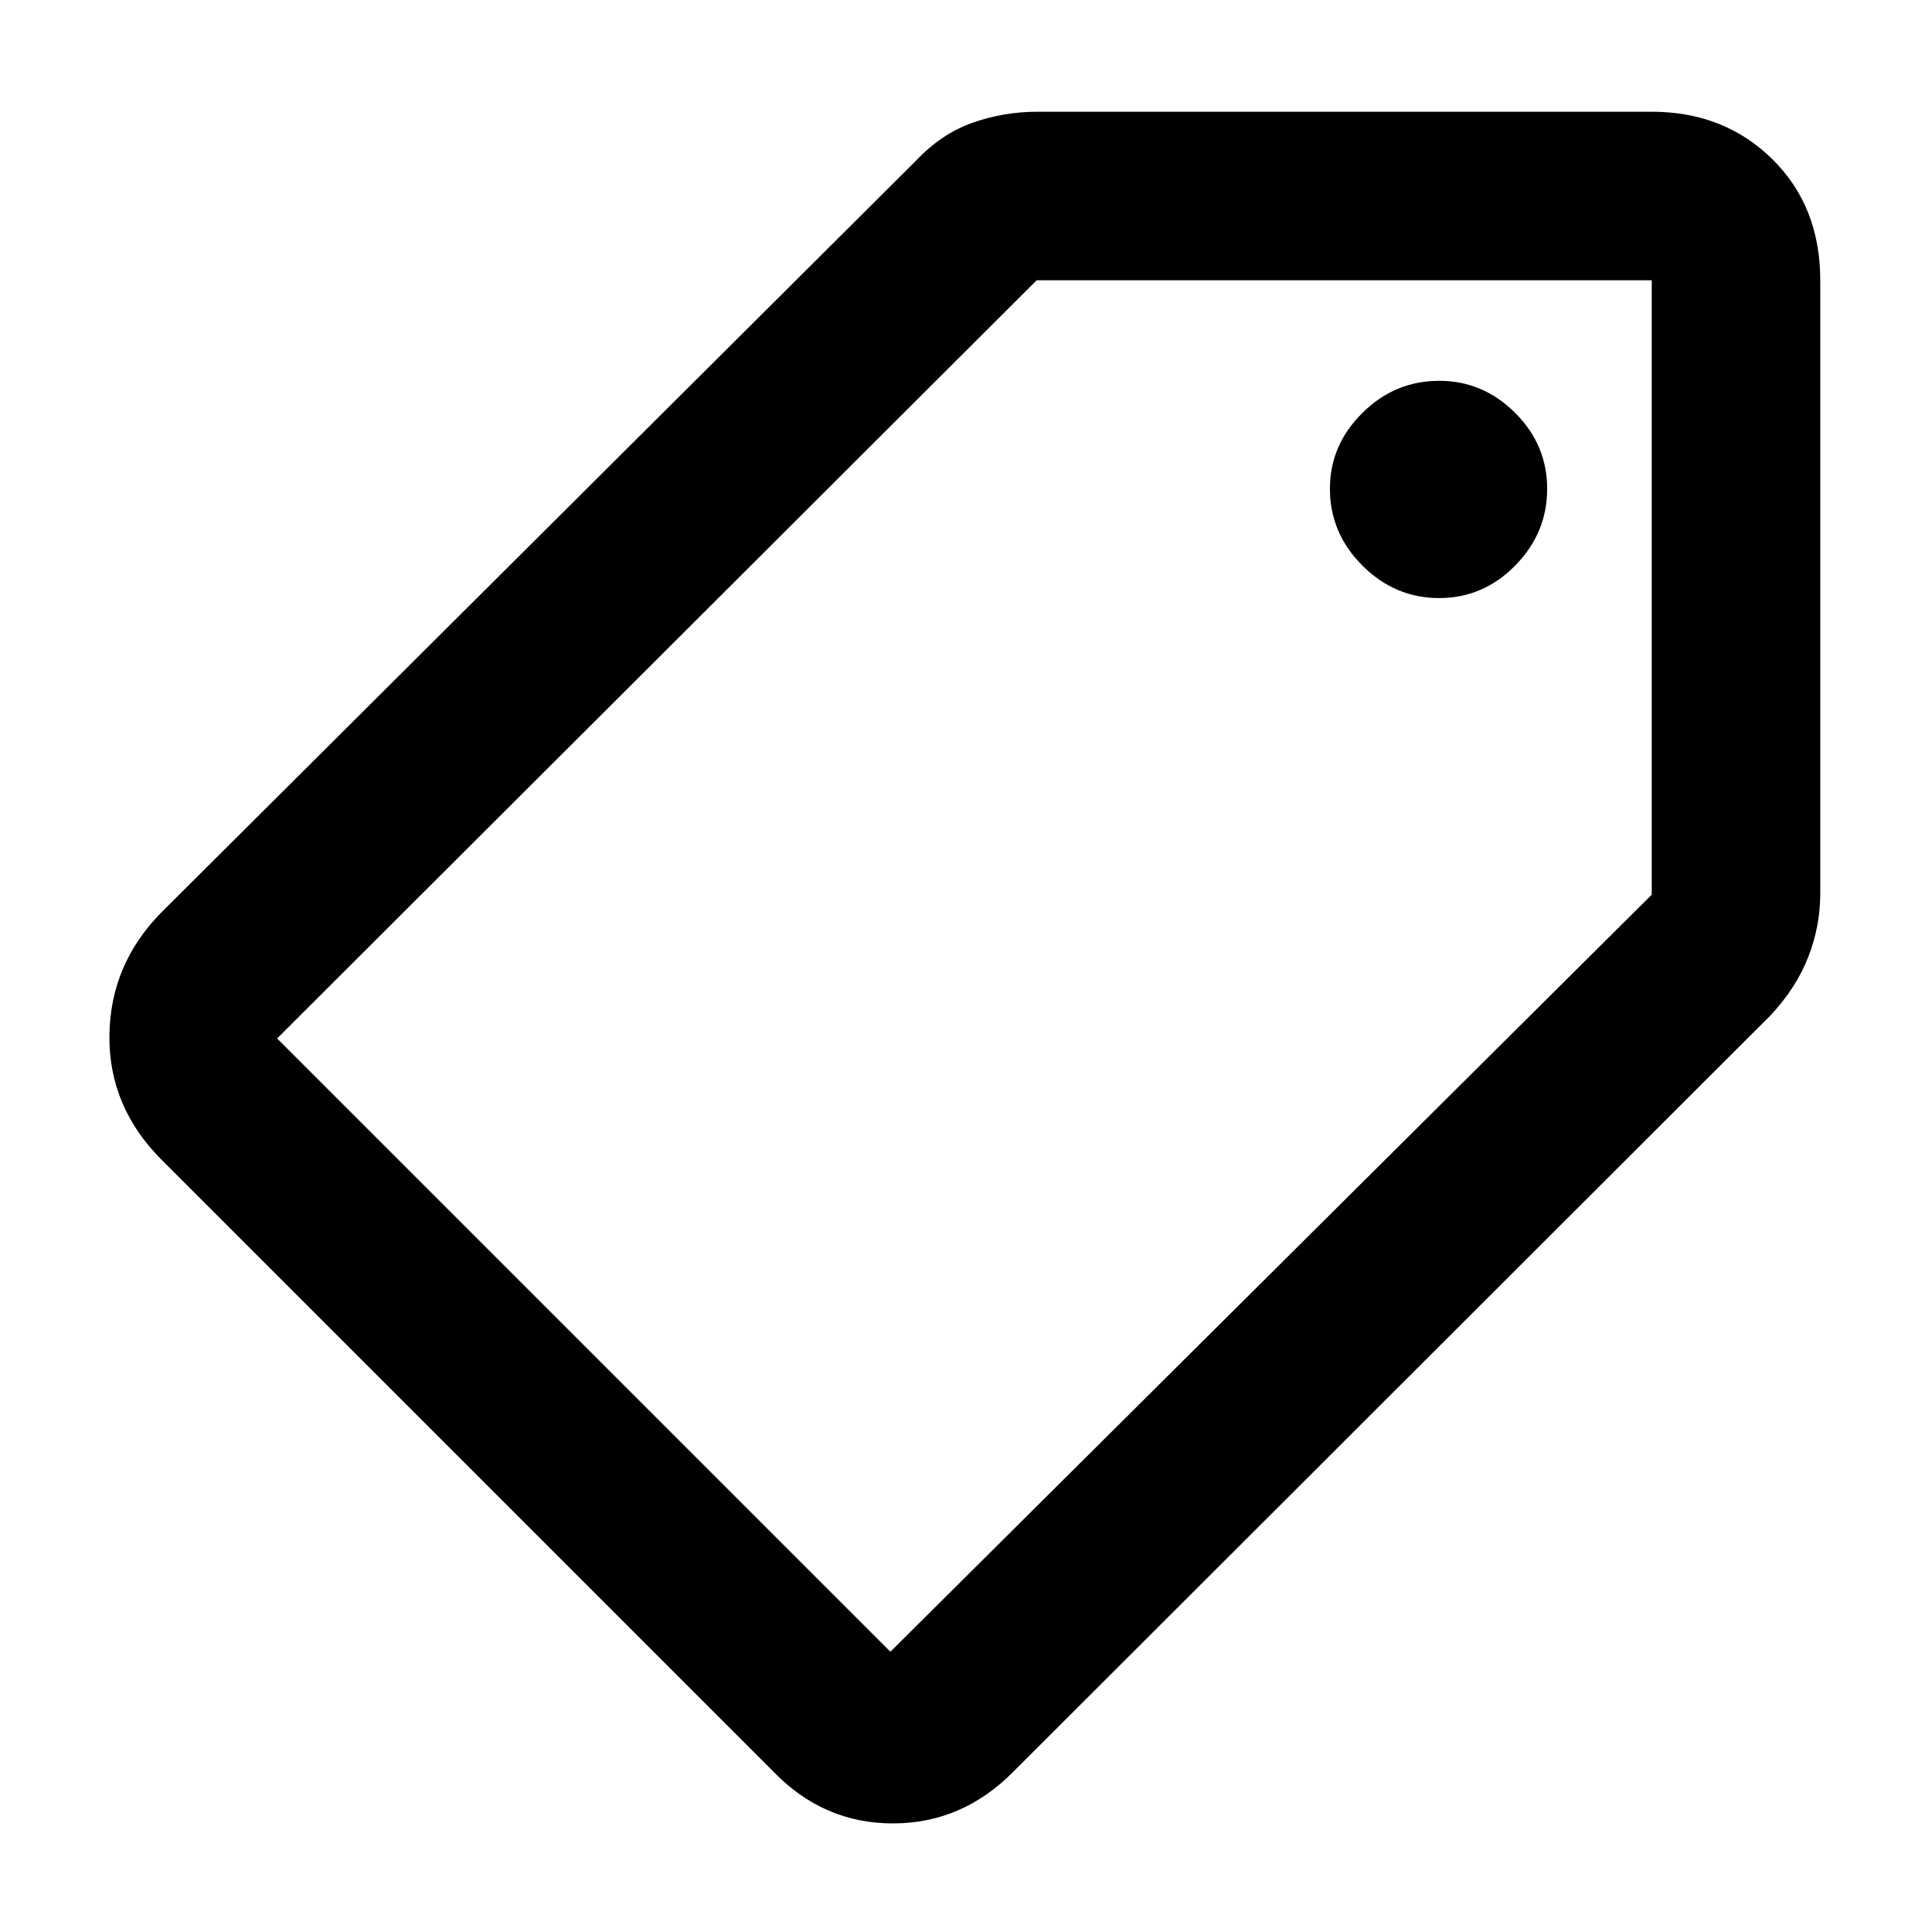 <svg xmlns="http://www.w3.org/2000/svg" height="48" viewBox="0 -960 960 960" width="48"><path d="M503.783-79.913q-25.505 25.957-60.122 25.957-34.618 0-59.574-25.957L80.347-383.652q-26.26-26.261-25.978-61.565.283-35.305 25.544-61.131l375.174-373.739q12.764-13.531 28.261-18.961 15.497-5.431 32.087-5.431h305.304q35.957 0 59.848 23.496 23.892 23.496 23.892 60.244V-516q0 16.117-5.913 31.385-5.914 15.267-18.609 28.963L503.783-79.912Zm211.301-582.913q21.941 0 37.82-16.159 15.878-16.158 15.878-38.099 0-21.941-15.97-37.82-15.969-15.878-37.641-15.878-22.088 0-38.216 15.97-16.129 15.969-16.129 37.641 0 22.088 16.159 38.216 16.158 16.129 38.099 16.129ZM442.435-139.261l378.304-376.18v-305.298H515.12L137.696-444l304.739 304.739Zm378.304-681.478Z"/></svg>